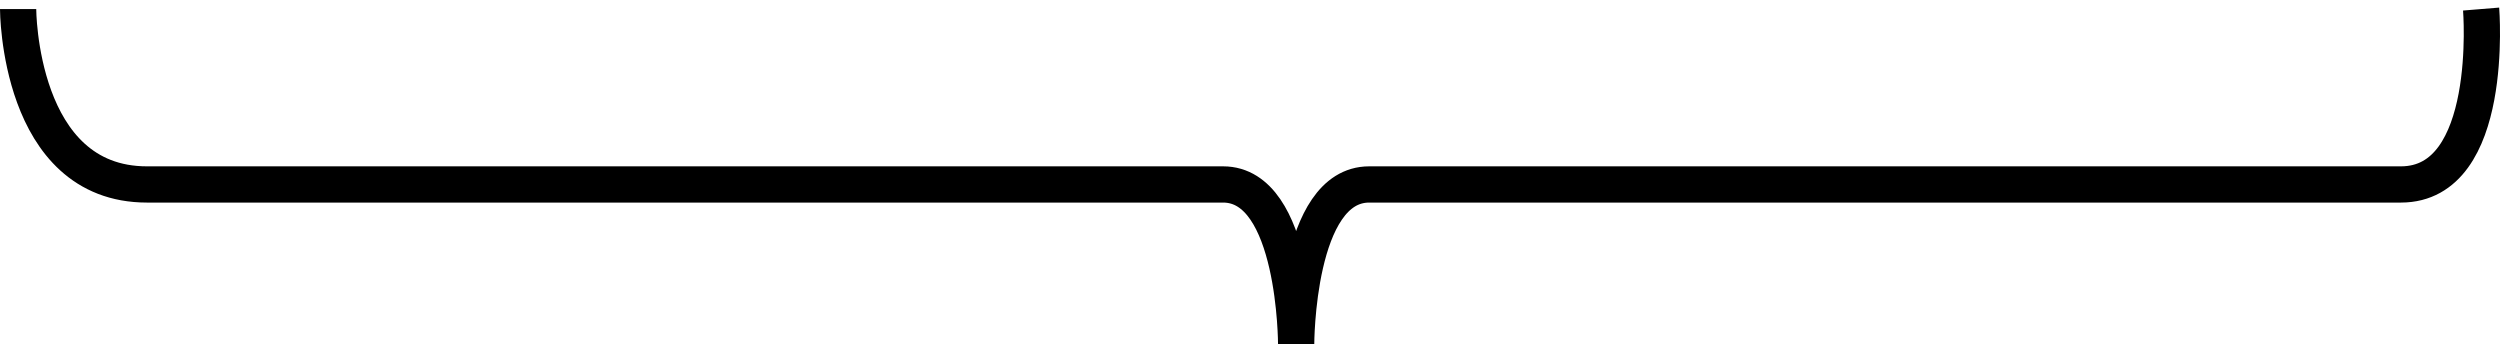 <svg width="276" height="38" viewBox="0 0 276 38" fill="none" xmlns="http://www.w3.org/2000/svg">
<path d="M2 1C2 1 2 20.364 16.228 20.364C81.361 20.364 66.105 20.364 135.033 20.364C143.095 20.364 143.095 38 143.095 38C143.095 38 143.095 20.364 151.158 20.364C161.592 20.364 254.628 20.364 265.061 20.364C275.495 20.364 273.915 1 273.915 1" stroke="black" stroke-width="4"/>
</svg>
